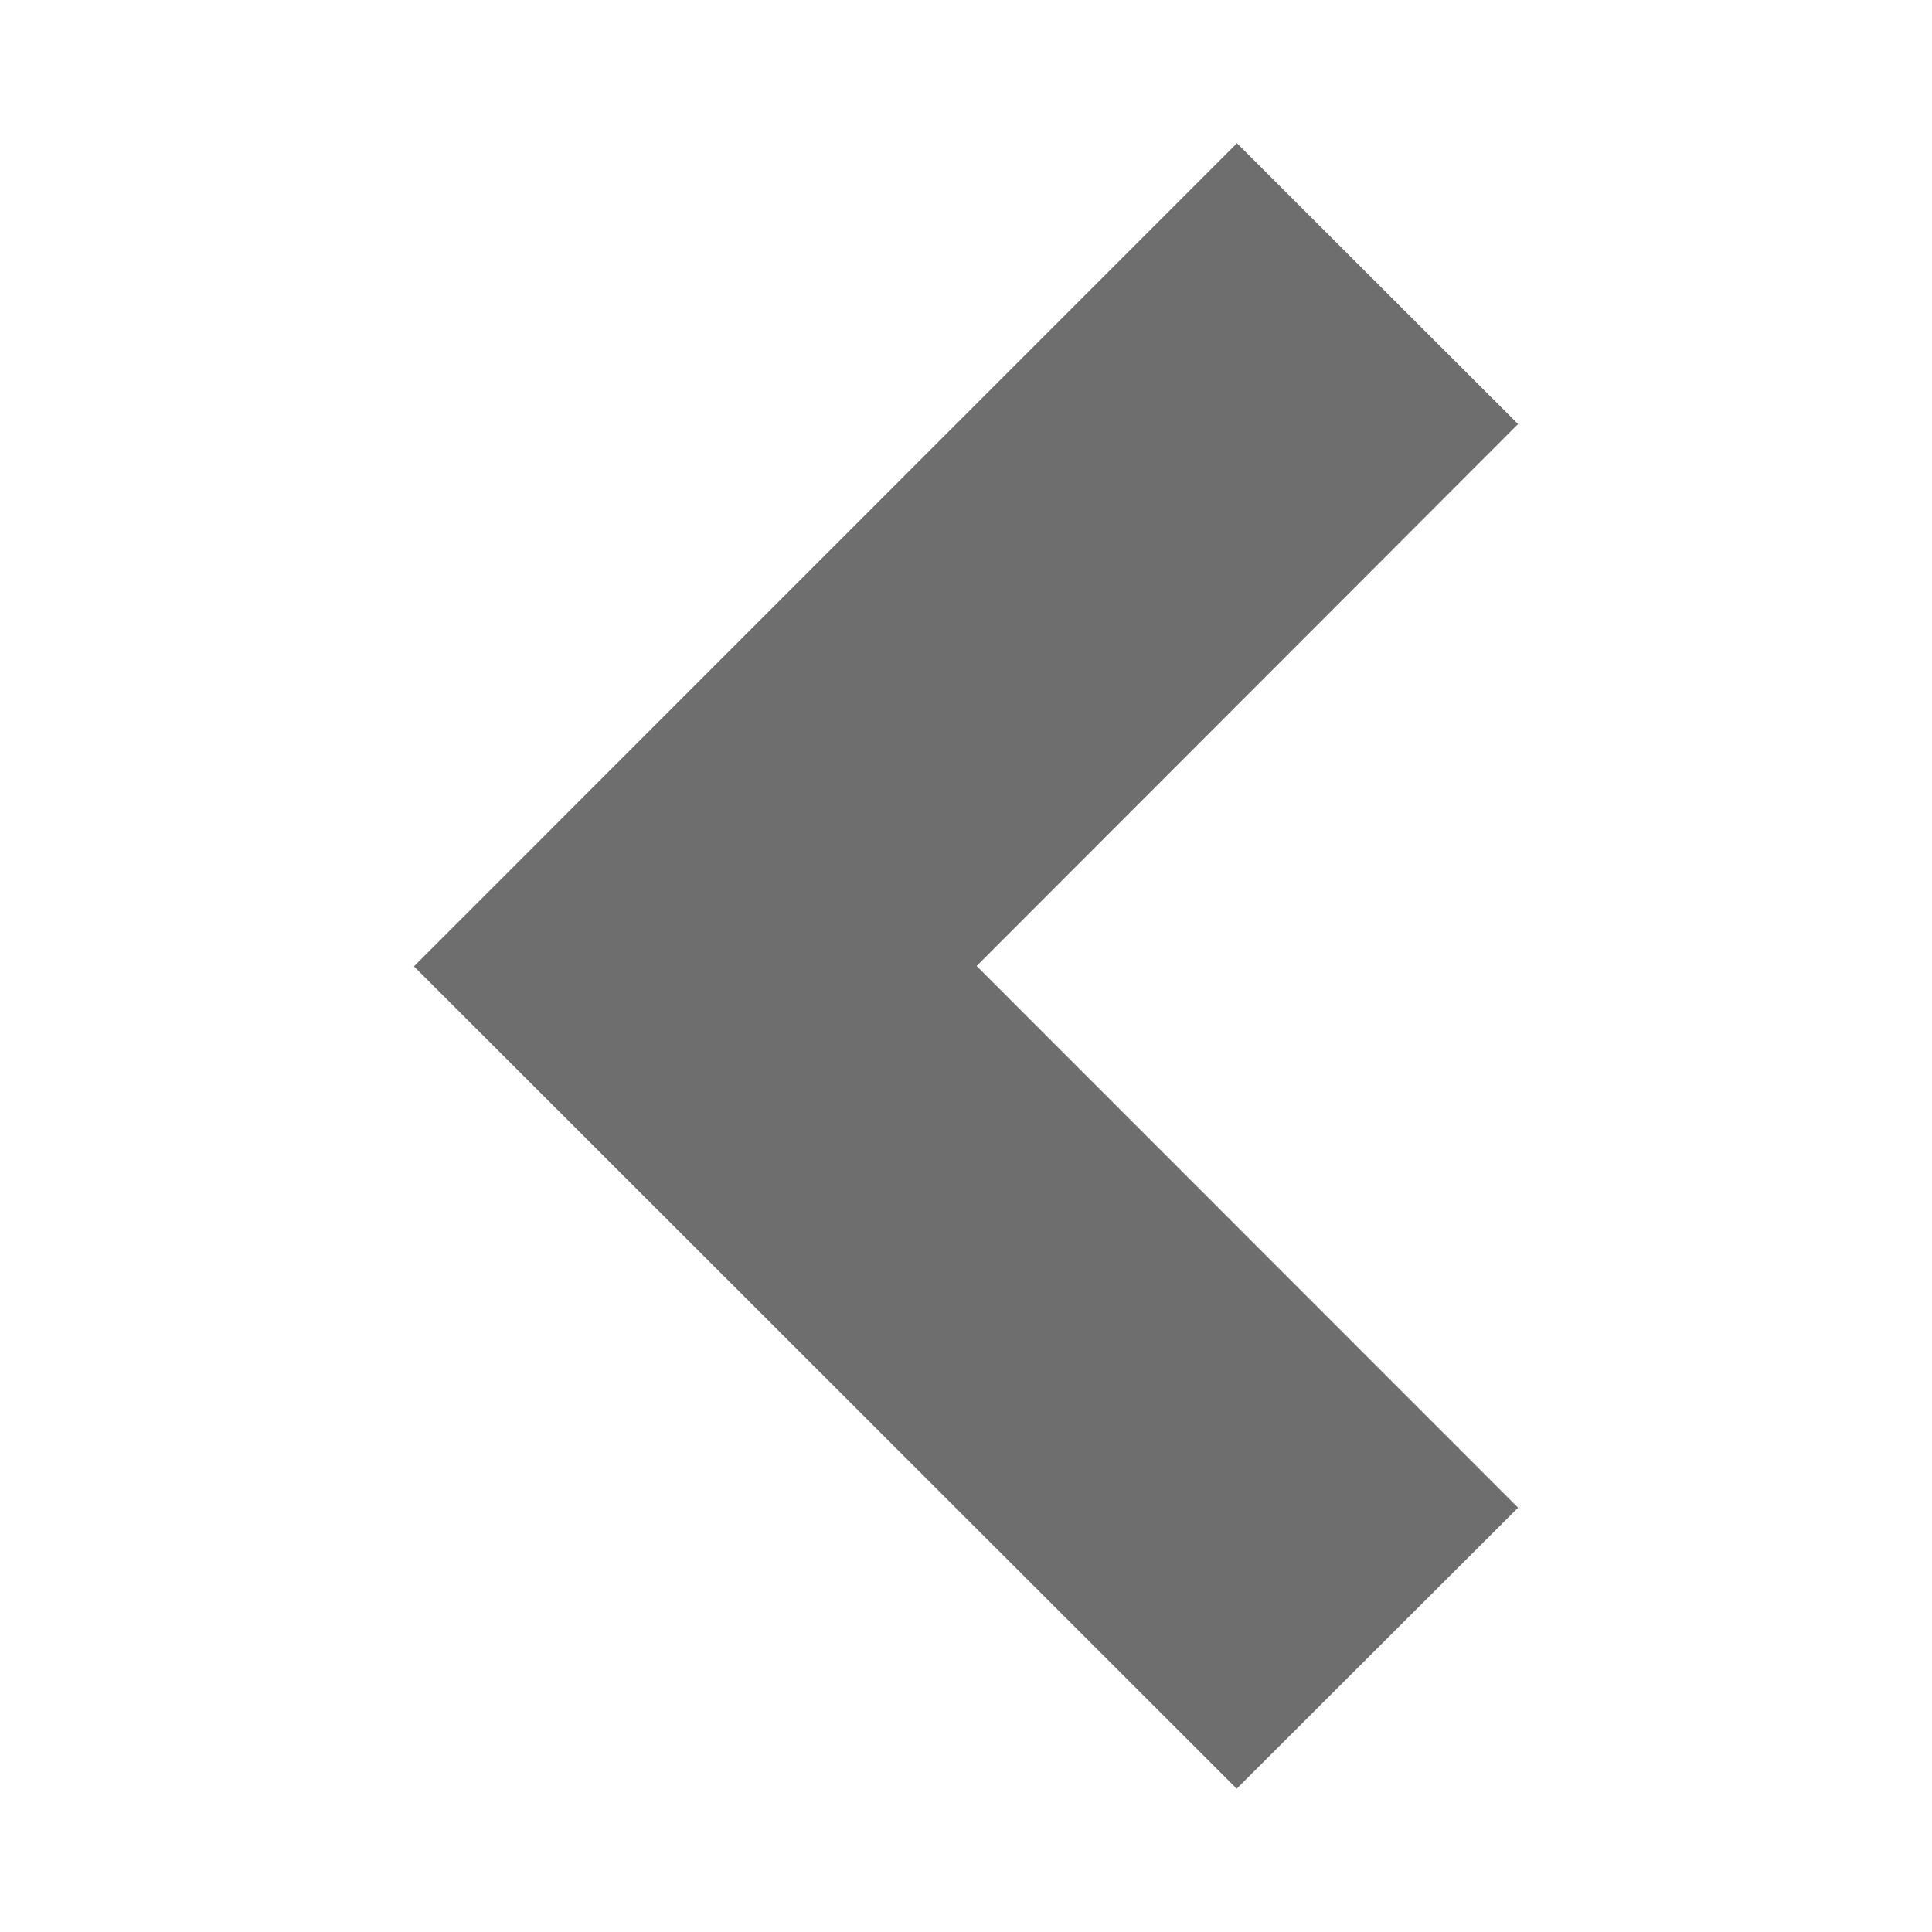 <svg width="16" height="16" xmlns="http://www.w3.org/2000/svg" viewBox="0 0 16 16" shape-rendering="geometricPrecision" fill="#6e6e6e"><path d="M8.088 8l4.484-4.488-2.328-2.326-6.816 6.817 6.814 6.81 2.33-2.327"/></svg>